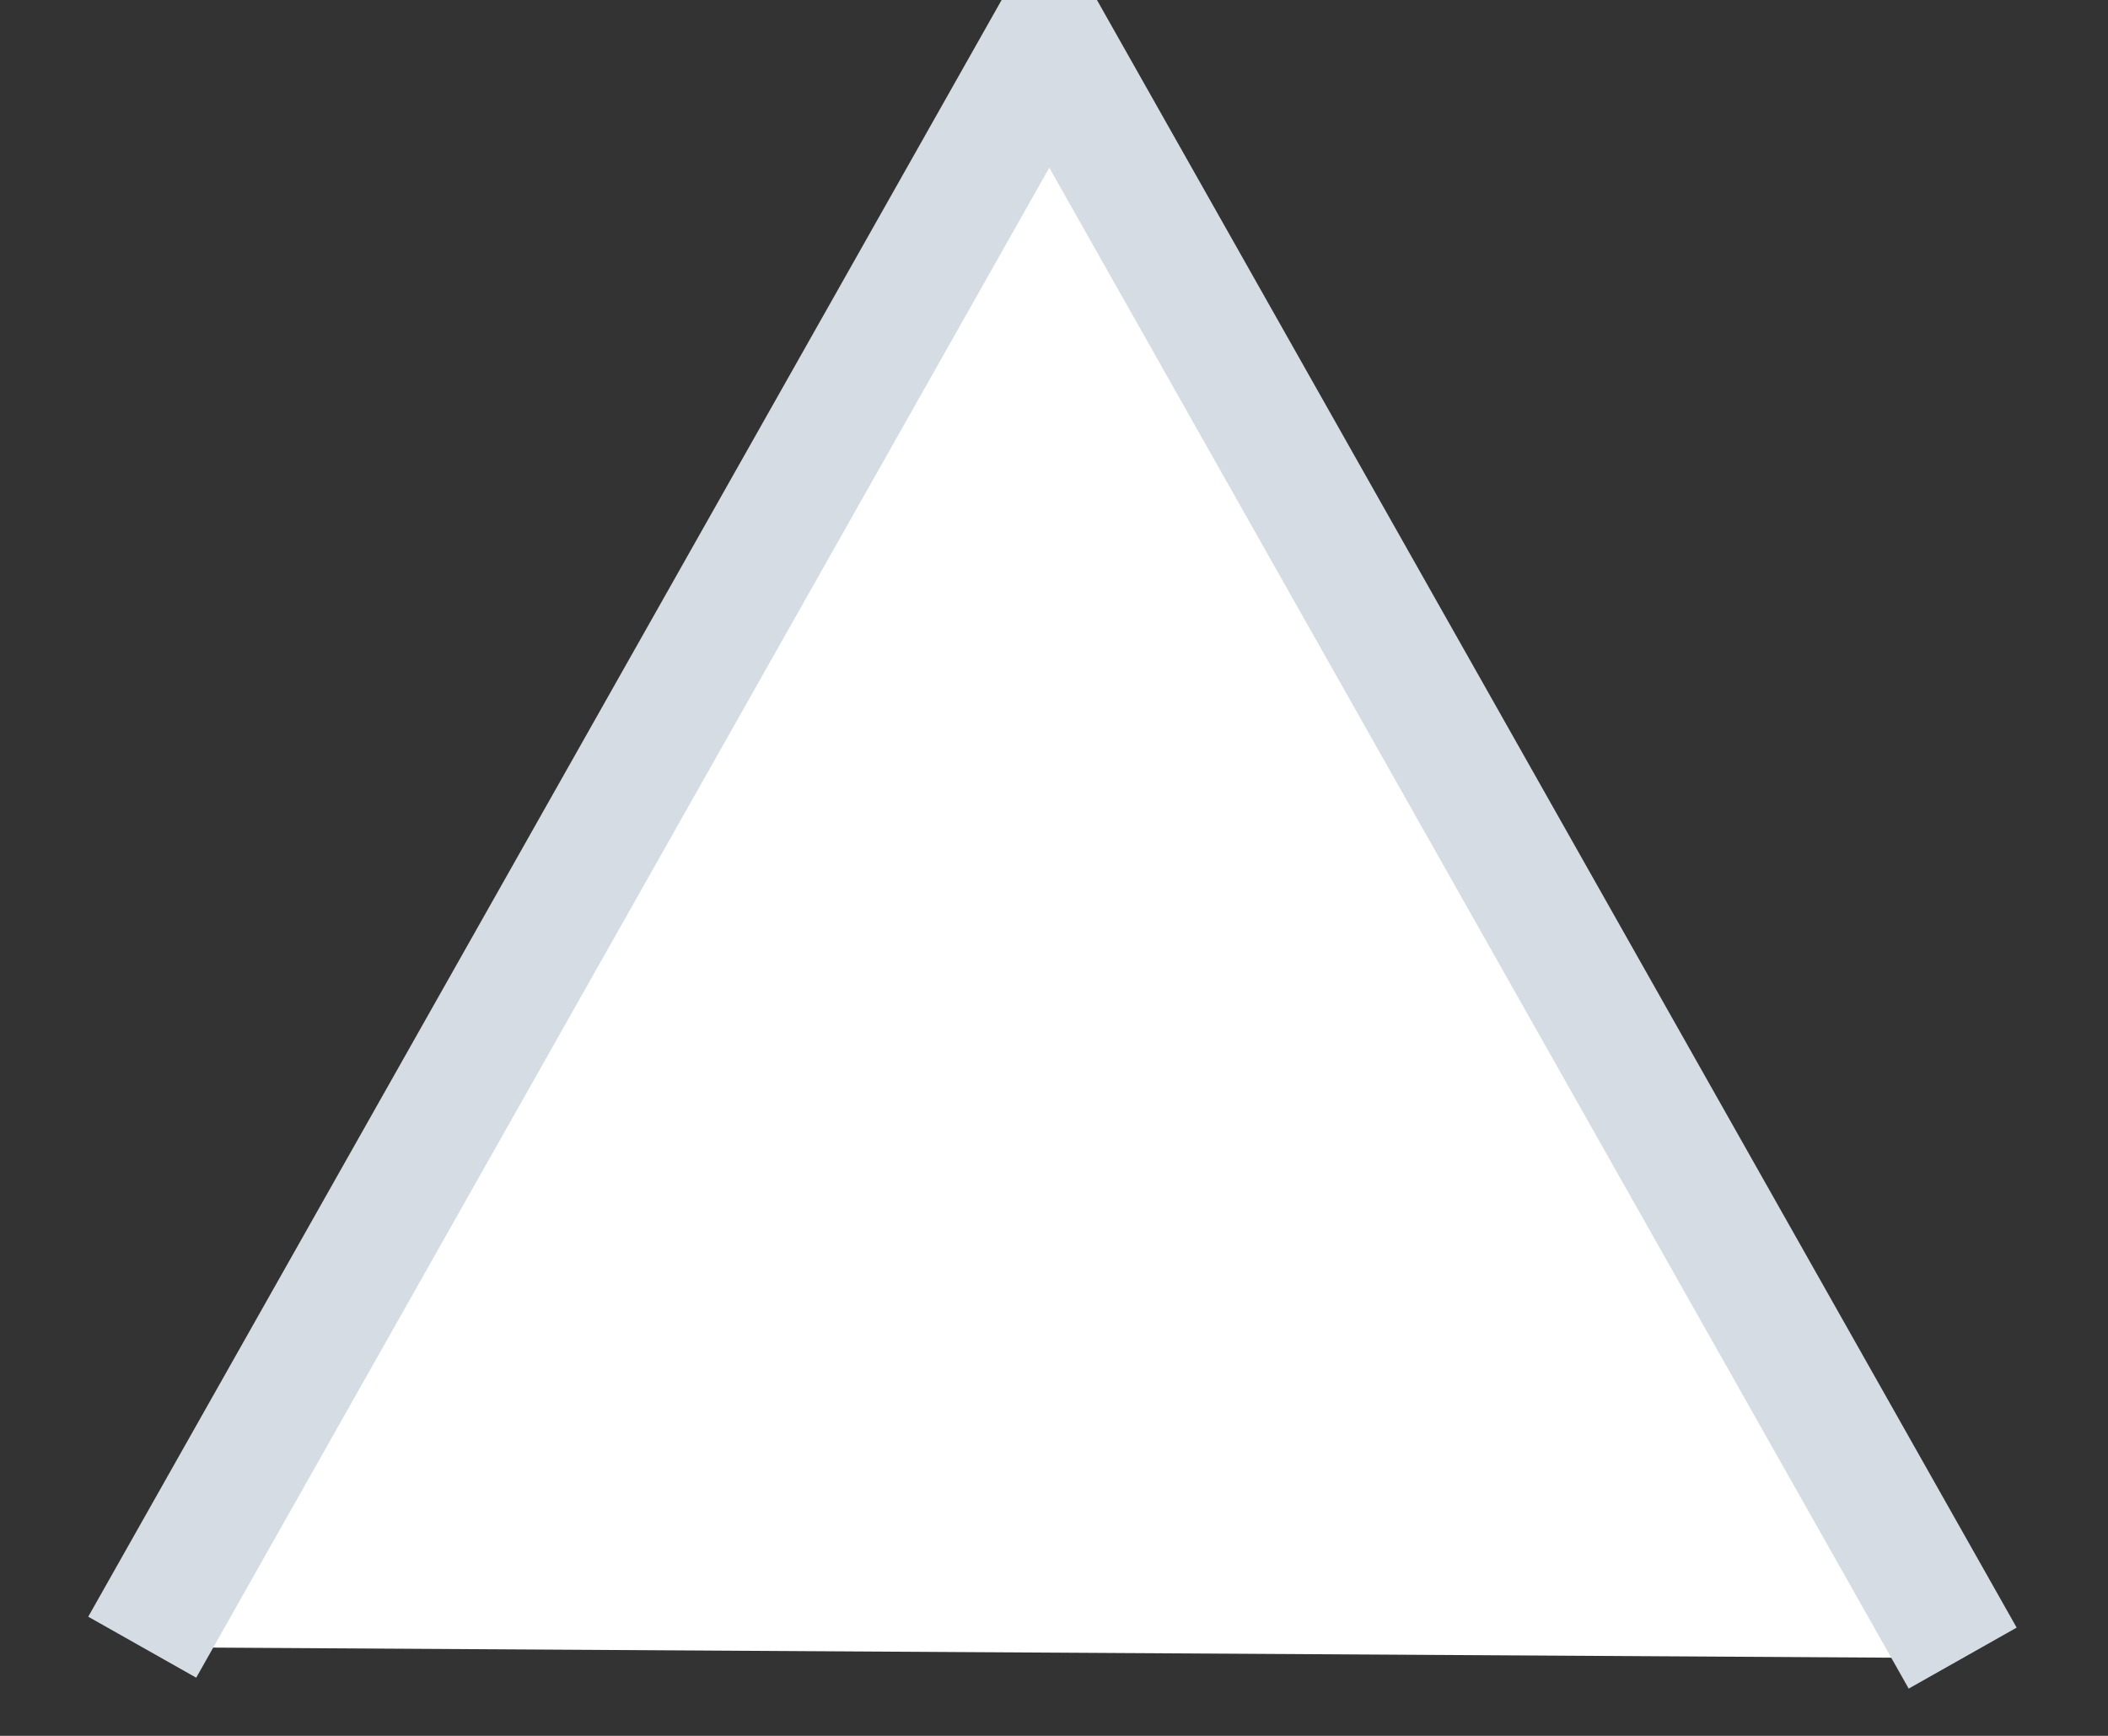 <?xml version="1.0" encoding="UTF-8" standalone="no"?>
<svg width="17px" height="14px" viewBox="0 0 17 14" version="1.1" xmlns="http://www.w3.org/2000/svg" xmlns:xlink="http://www.w3.org/1999/xlink" xmlns:sketch="http://www.bohemiancoding.com/sketch/ns">
    <rect x="0" y="0" width="17" height="14" fill="#333333" stroke="none"/>
    <!-- Generator: Sketch 3.3.2 (12043) - http://www.bohemiancoding.com/sketch -->
    <title>arrow-up</title>
    <desc>Created with Sketch.</desc>
    <defs></defs>
    <g id="Page-1" stroke="none" stroke-width="1" fill="none" fill-rule="evenodd" sketch:type="MSPage">
        <g id="contentful_icons" sketch:type="MSArtboardGroup" transform="translate(-55, -452)" stroke="#D6DCE4" fill="#FFFFFF">
            <g id="arrow-up" sketch:type="MSLayerGroup" transform="translate(56, 452)">
                <path d="M0.147,13.285 L7.462,0.336 L14.828,13.373" id="Path-123" sketch:type="MSShapeGroup"></path>
            </g>
        </g>
    </g>
</svg>
